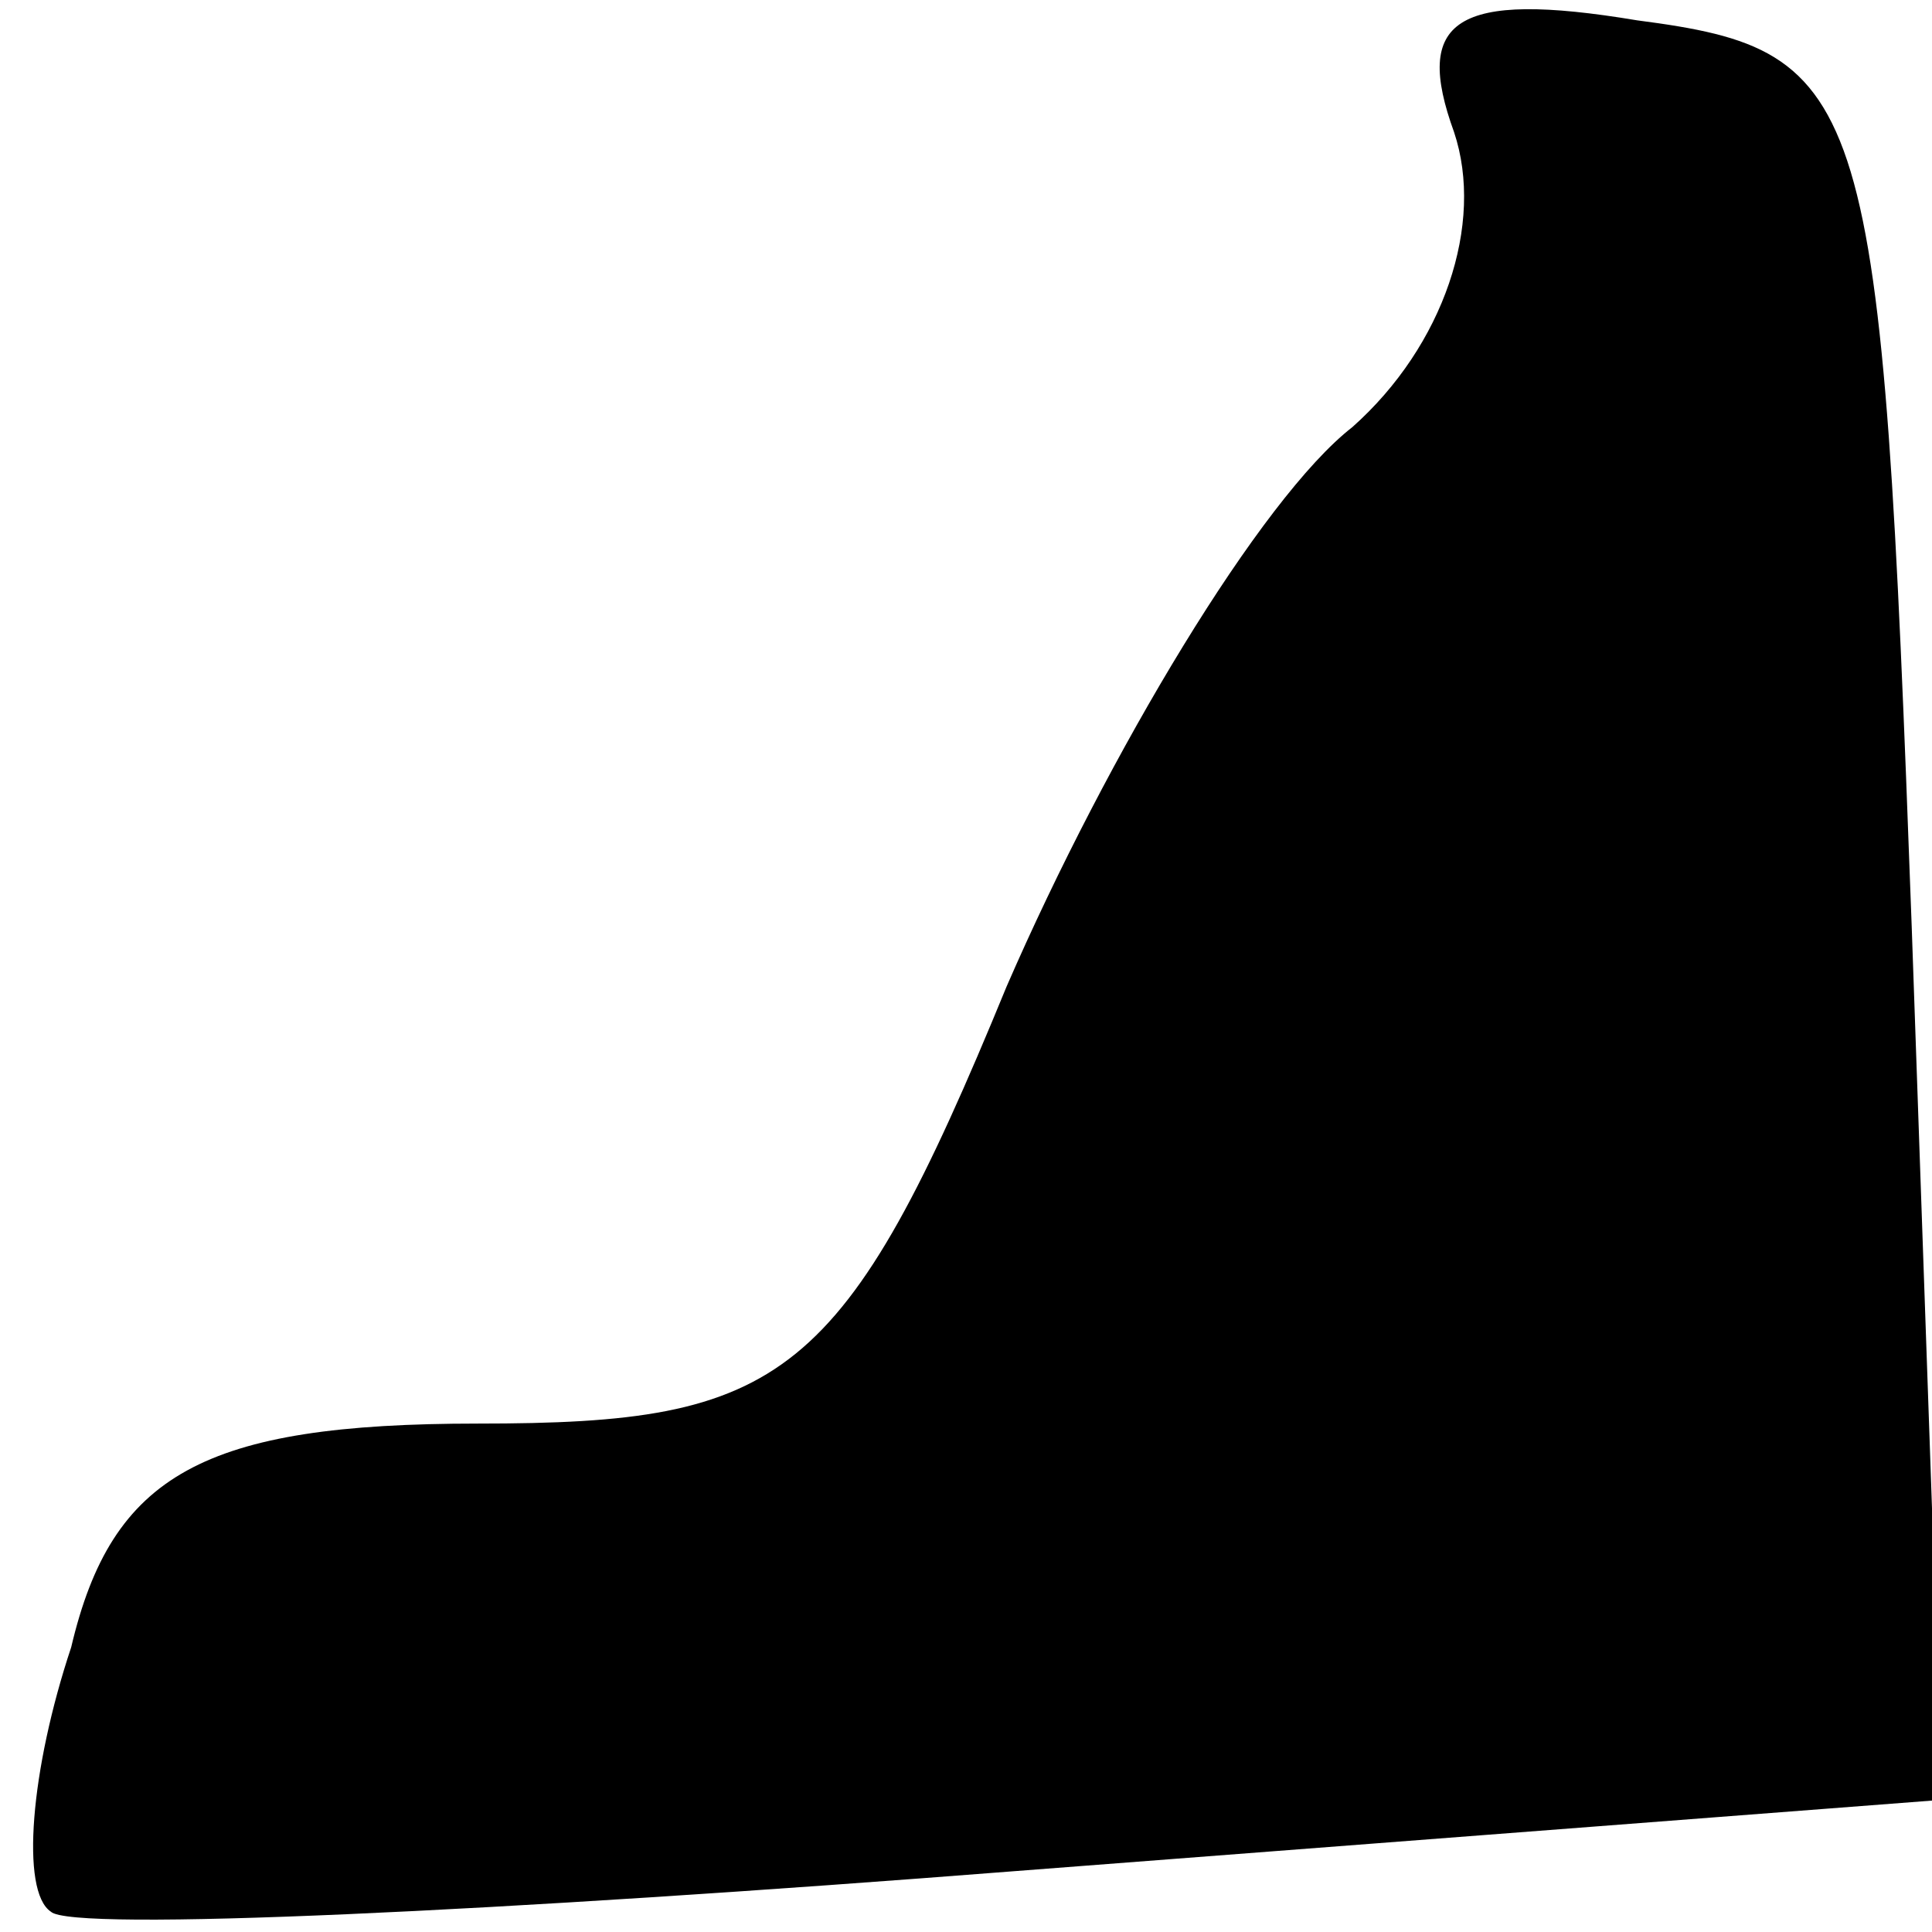 <?xml version="1.0" standalone="no"?>
<!DOCTYPE svg PUBLIC "-//W3C//DTD SVG 20010904//EN"
 "http://www.w3.org/TR/2001/REC-SVG-20010904/DTD/svg10.dtd">
<svg version="1.0" xmlns="http://www.w3.org/2000/svg"
 width="19pt" height="19pt" viewBox="0 0 19 19"
 preserveAspectRatio="xMidYMid meet">
<g transform="translate(0,19) scale(0.1,-0.1)"
fill="#000000" stroke="none">
<path fill="#000000" stroke="none" d="M143 177 c3 -9 -1 -21 -10 -29 -9 -7
-24 -32 -34 -55 -16 -39 -22 -43 -52 -43 -27 0 -36 -5 -40 -22 -4 -12 -5 -24
-2 -26 2 -2 44 0 95 4 l91 7 -3 86 c-3 82 -4 86 -27 89 -18 3 -22 0 -18 -11z"/>
</g>
</svg>
